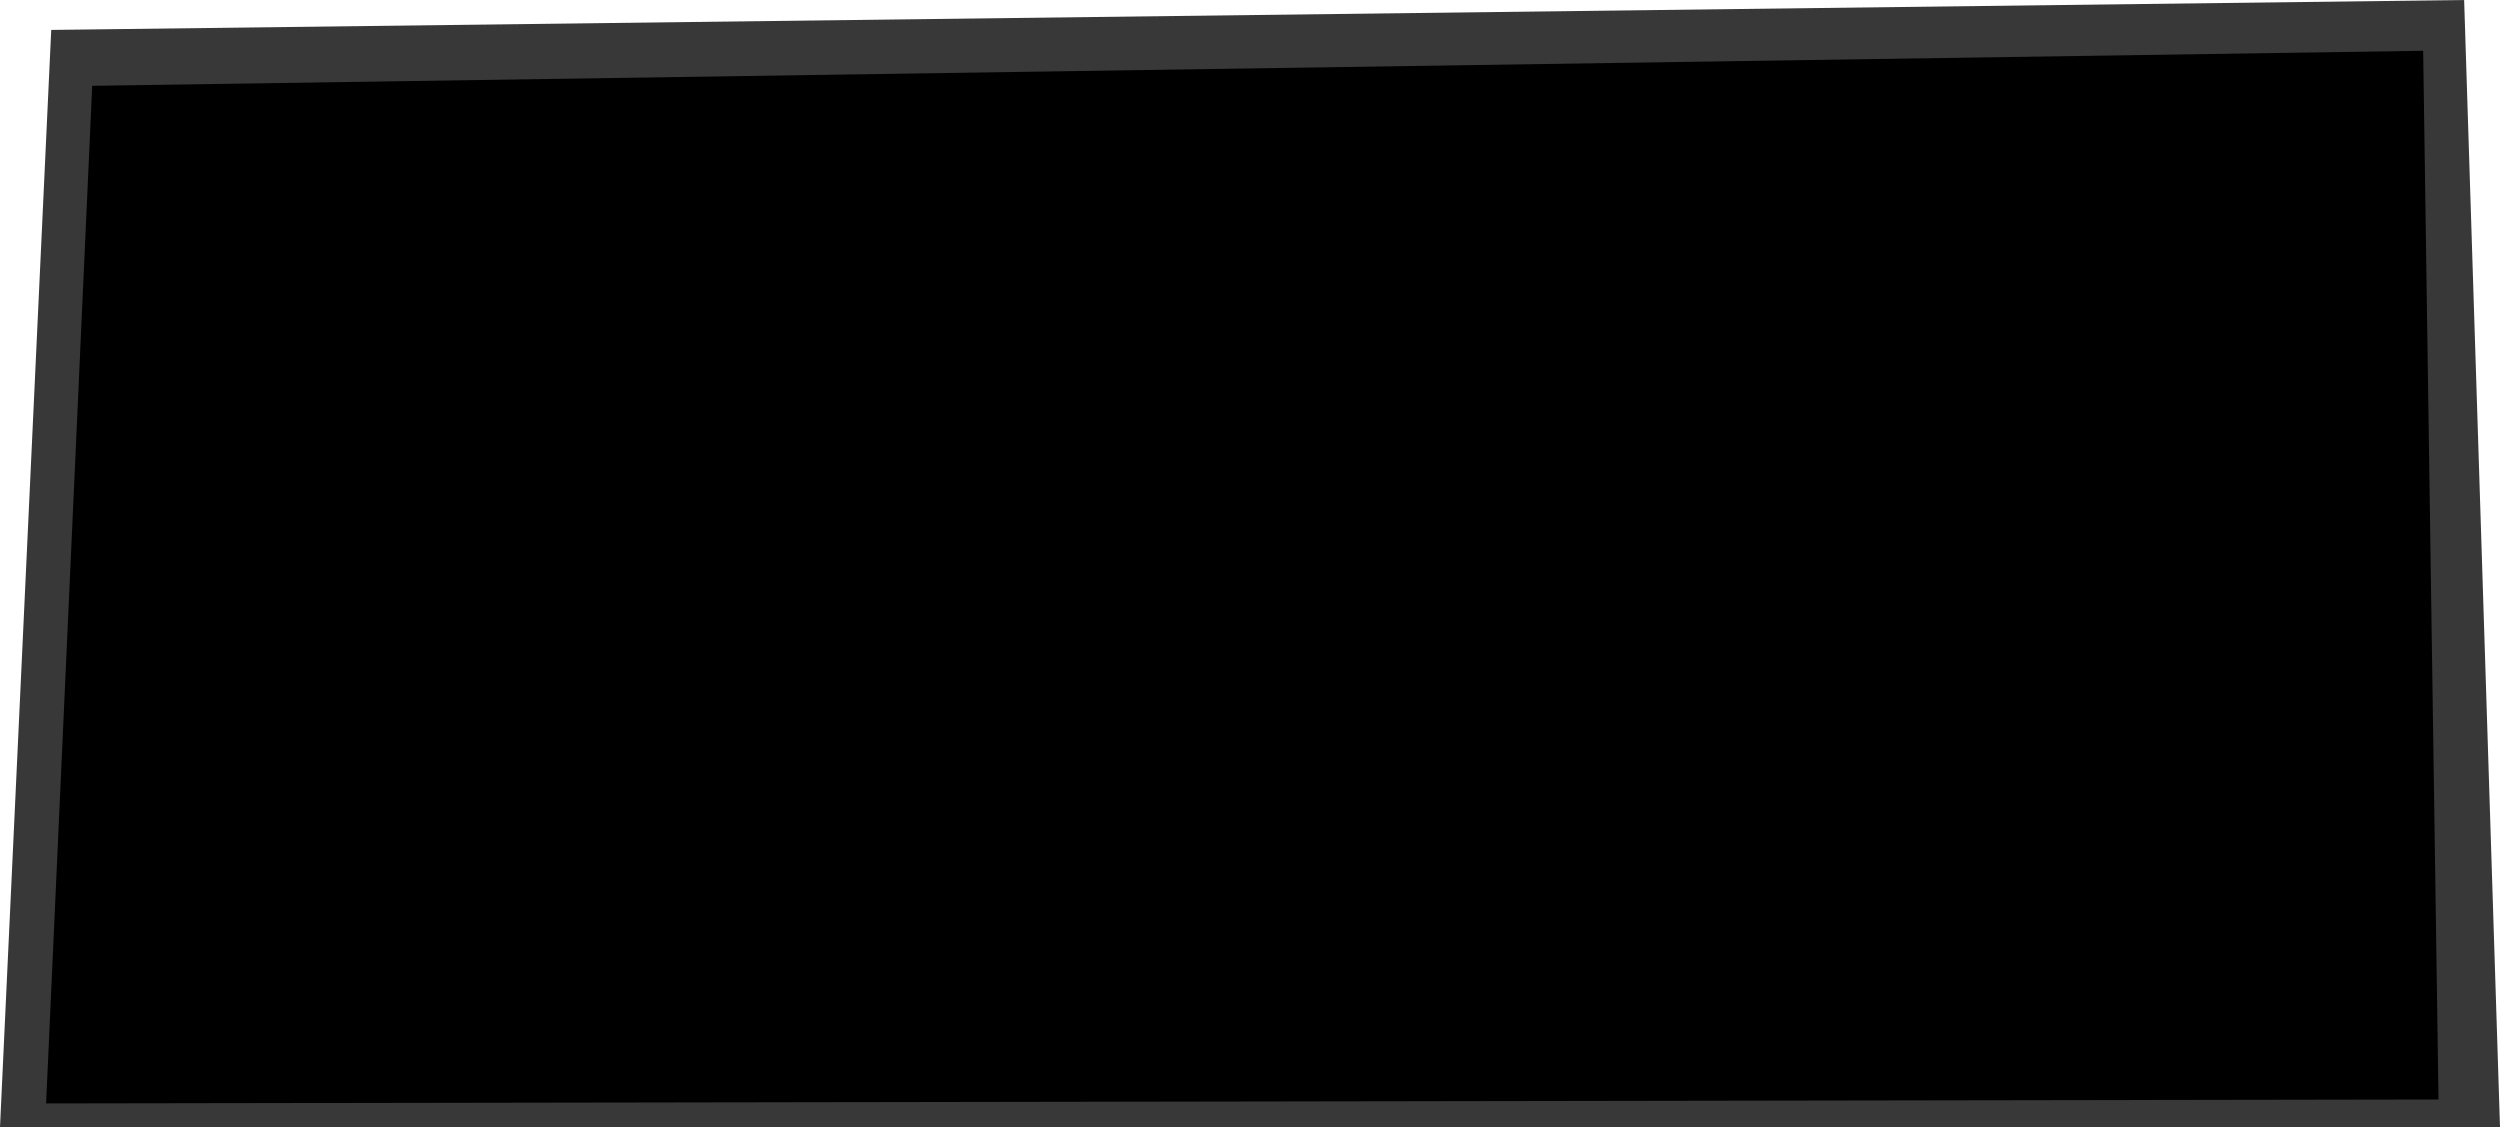 <svg version="1.1" xmlns="http://www.w3.org/2000/svg" xmlns:xlink="http://www.w3.org/1999/xlink" width="488" height="220" viewBox="0,0,488,220"><g transform="translate(5.5,-148)"><g data-paper-data="{&quot;isPaintingLayer&quot;:true}" fill-rule="nonzero" stroke="none" stroke-width="0" stroke-linecap="butt" stroke-linejoin="miter" stroke-miterlimit="10" stroke-dasharray="" stroke-dashoffset="0" style="mix-blend-mode: normal"><path d="M-5.5,368l10,-214.159l471,-5.841l7,220z" fill="#383838"/><path d="M3.5,363.391l9,-198.638l455,-6.841l3,204.71z" fill="#000000"/></g></g></svg>